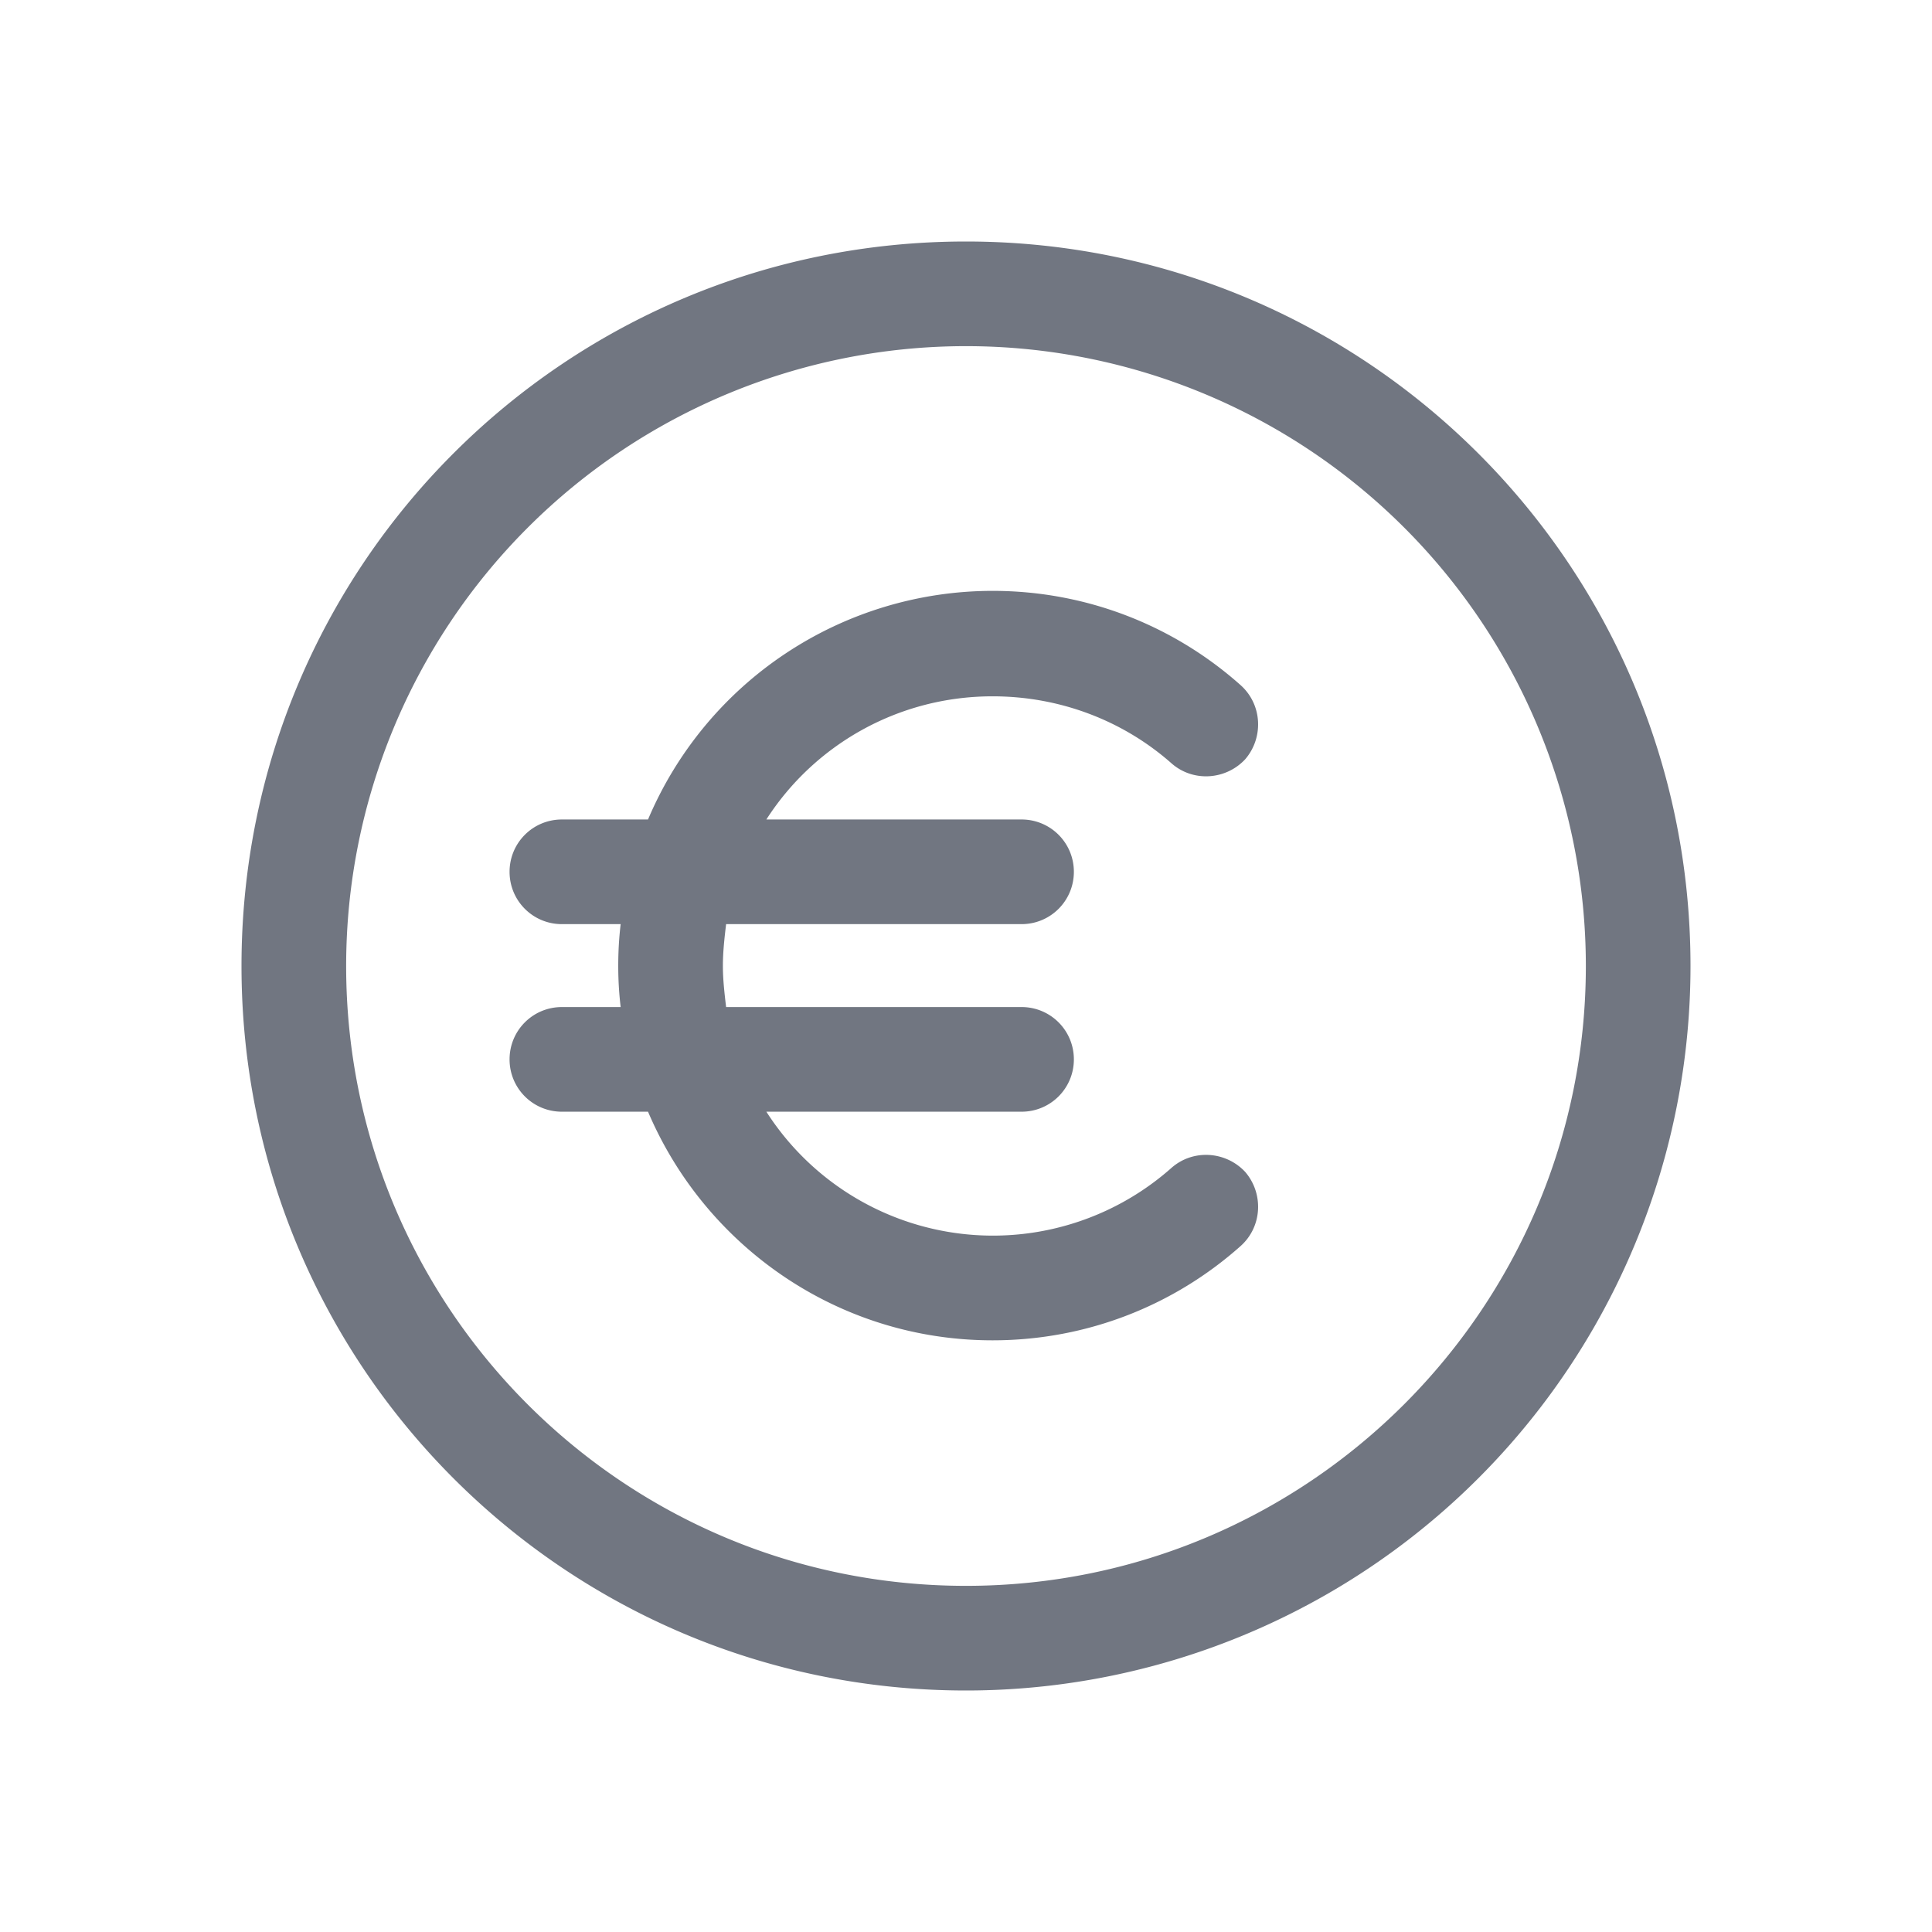 <svg xmlns="http://www.w3.org/2000/svg" fill="none" viewBox="0 0 24 24" focusable="false"><path fill="#717681" fill-rule="evenodd" d="M3 12c0-4.98 4.02-9 9-9 4.97 0 9 4.02 9 9a9 9 0 0 1-9 9c-4.98 0-9-4.03-9-9m1.3 0a7.7 7.7 0 1 1 15.4 0c0 4.25-3.45 7.7-7.7 7.7-4.26 0-7.7-3.45-7.7-7.7m3.38 0c0-.18.01-.35.03-.52h-.73c-.36 0-.65-.29-.65-.65s.29-.65.65-.65h1.07a4.65 4.65 0 0 1 4.28-2.84c1.18 0 2.26.44 3.08 1.17.27.24.29.65.06.92-.24.26-.65.29-.92.05-.59-.52-1.37-.83-2.22-.83-1.18 0-2.22.61-2.81 1.53h3.17c.36 0 .65.29.65.65s-.29.65-.65.65H9.02c-.02.17-.04.34-.04.52 0 .17.02.34.04.51h3.67c.36 0 .65.29.65.65s-.29.65-.65.65H9.52a3.343 3.343 0 0 0 5.03.7c.27-.24.68-.21.92.05.23.27.21.68-.06.92-.82.73-1.9 1.17-3.08 1.17-1.92 0-3.57-1.17-4.28-2.84H6.98c-.36 0-.65-.29-.65-.65s.29-.65.65-.65h.73q-.03-.255-.03-.51"/></svg>